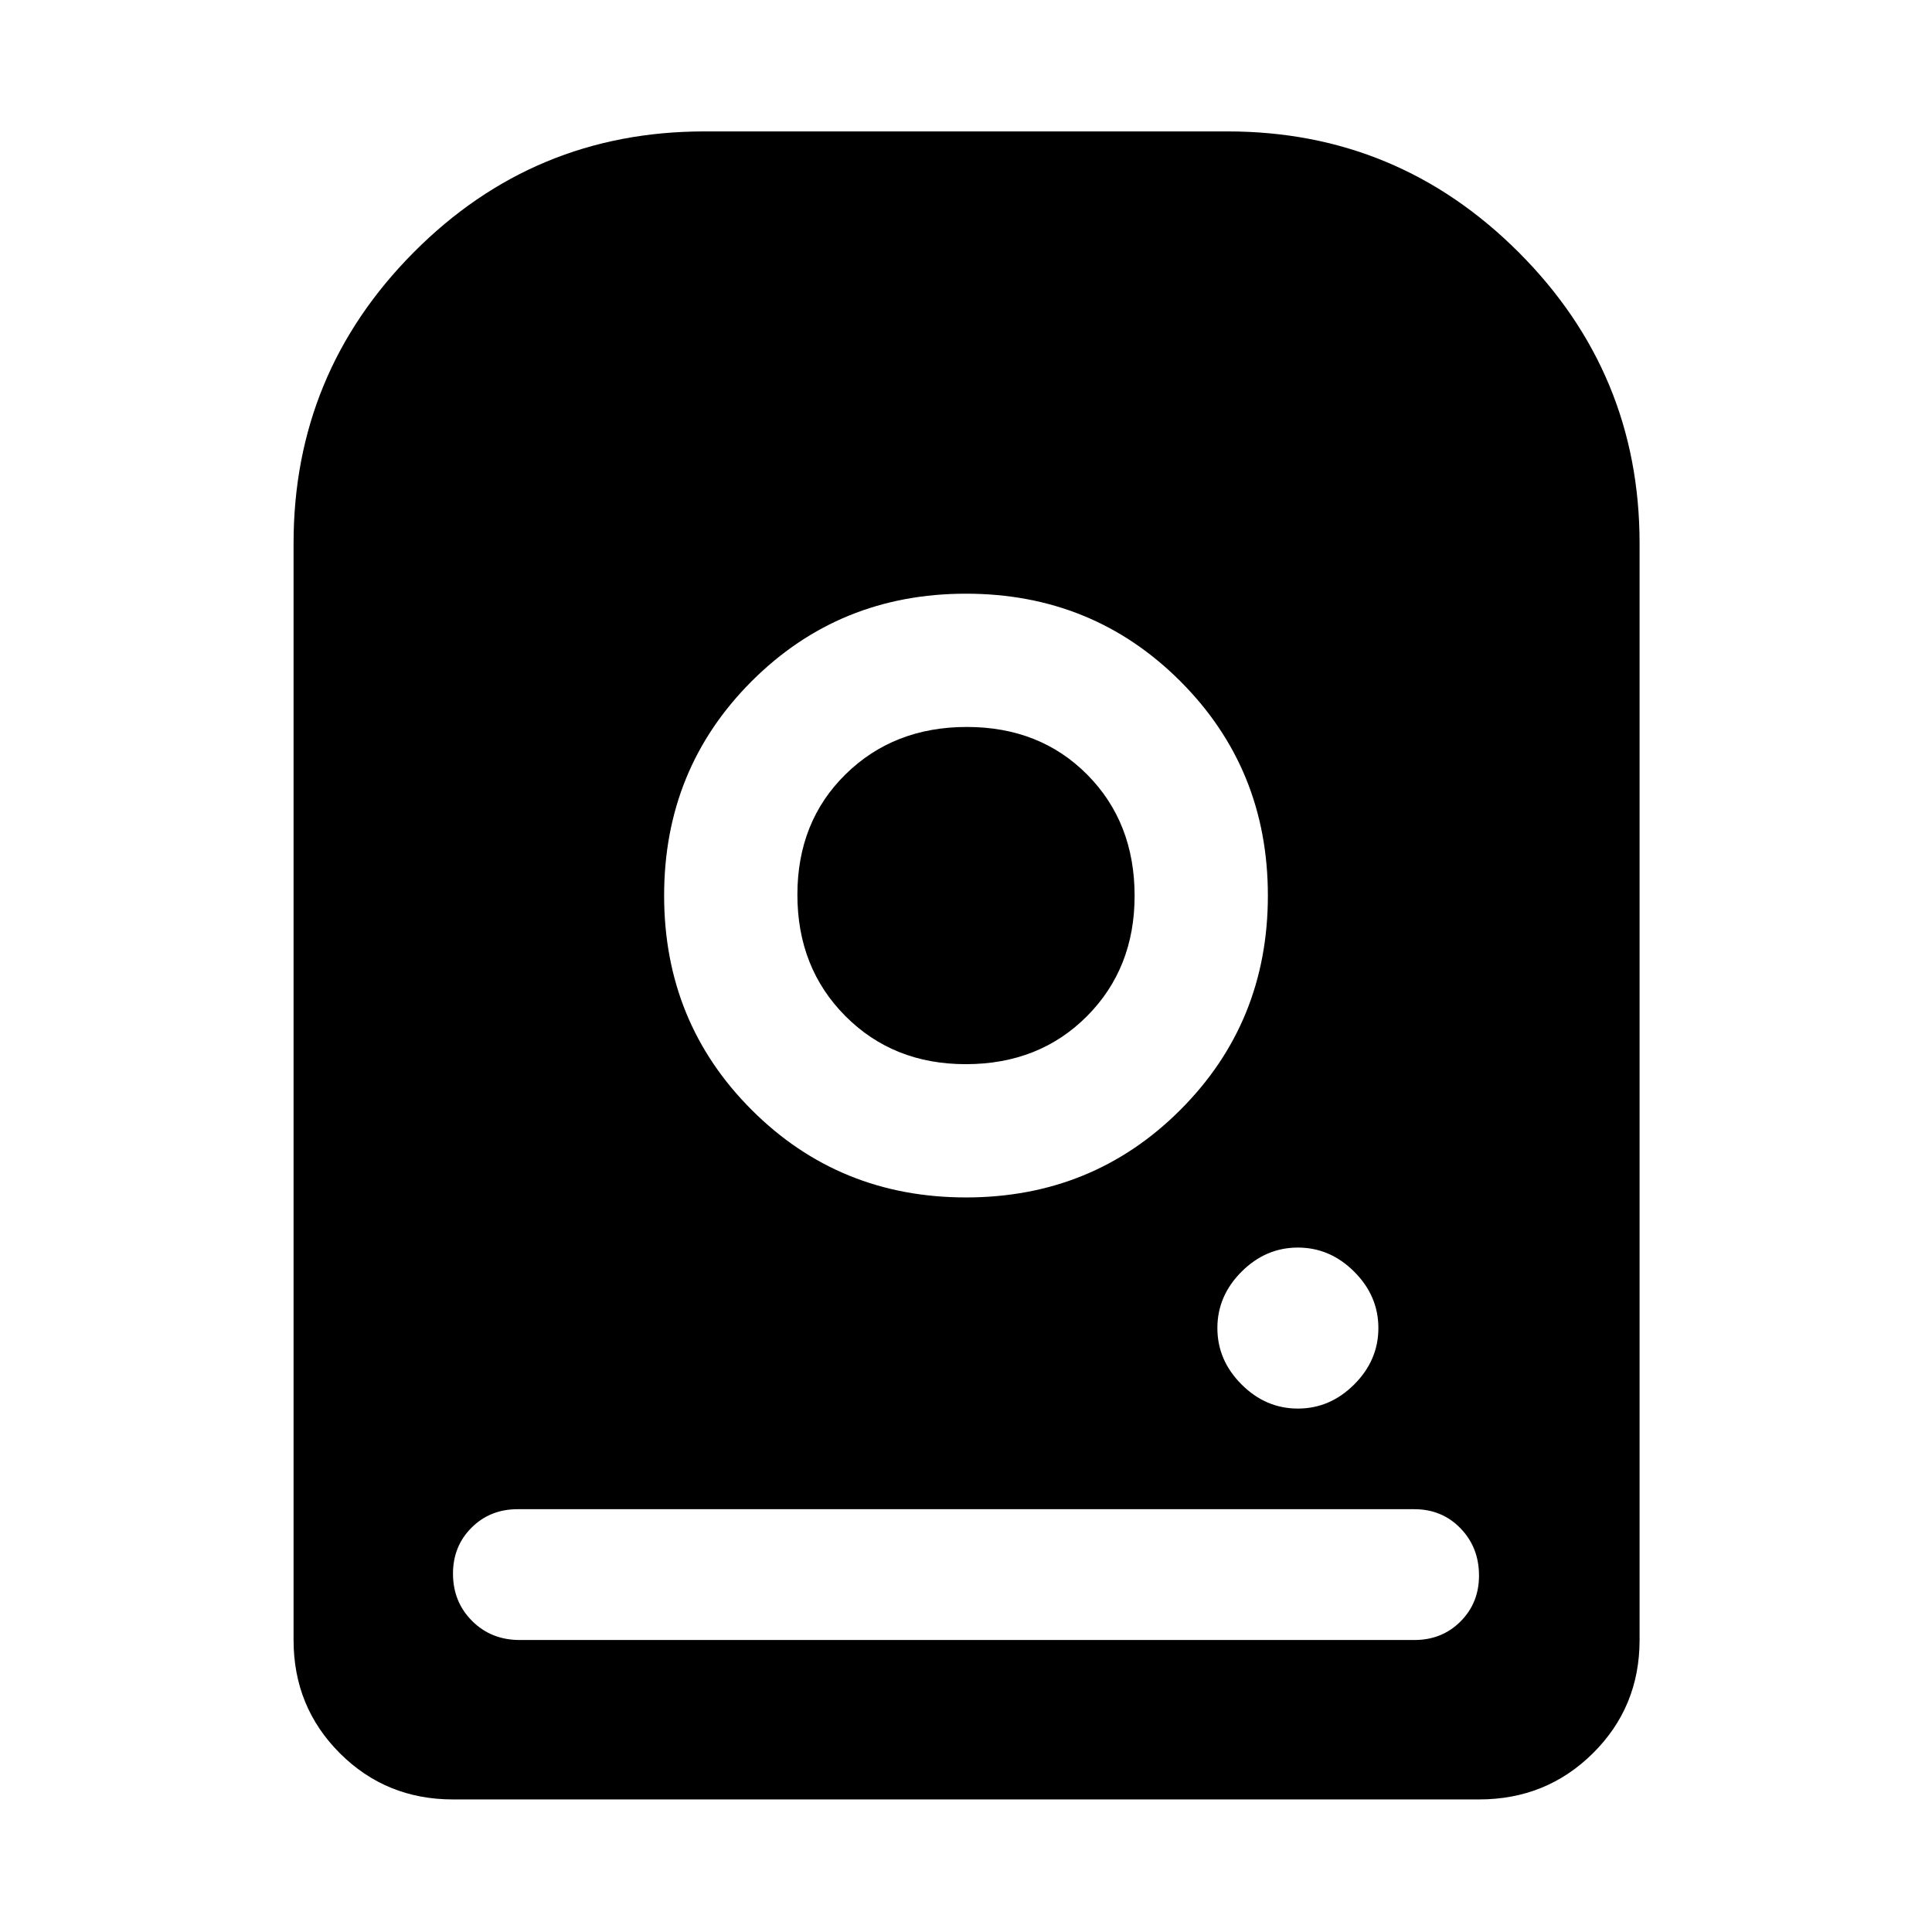 <svg xmlns="http://www.w3.org/2000/svg" height="48" viewBox="0 -960 960 960" width="48"><path d="M480-665q-63 0-106.5 43.5T330-515q0 63 43.5 106.5T480-365q63 0 106.5-43.5T630-515q0-63-43.5-106.5T480-665Zm-.14 233.78q-36.03 0-59.84-23.94-23.8-23.95-23.8-60.26 0-36.32 23.94-59.84 23.95-23.52 60.26-23.52 36.32 0 59.84 23.71 23.52 23.72 23.52 60.21 0 36.03-23.71 59.84-23.72 23.8-60.21 23.8Zm165.05 171.13q16 0 28-12t12-28q0-16-12-28t-28-12q-16 0-28 12t-12 28q0 16 12 28t28 12Zm-499.04 115V-690q0-84.56 59.71-144.63Q265.29-894.7 350-894.7h260q84.56 0 144.63 60.07Q814.7-774.56 814.7-690v544.91q0 33.26-23.15 56.24-23.15 22.98-56.64 22.98H225.09q-33.26 0-56.24-22.98-22.98-22.98-22.98-56.24Zm112.35 0h444.56q13.73 0 22.93-9.2t9.2-22.8q0-14.02-9.2-23.51-9.2-9.49-22.93-9.49H257.22q-13.73 0-22.93 9.2t-9.2 22.8q0 14.03 9.48 23.52 9.49 9.48 23.65 9.48Z"/></svg>
